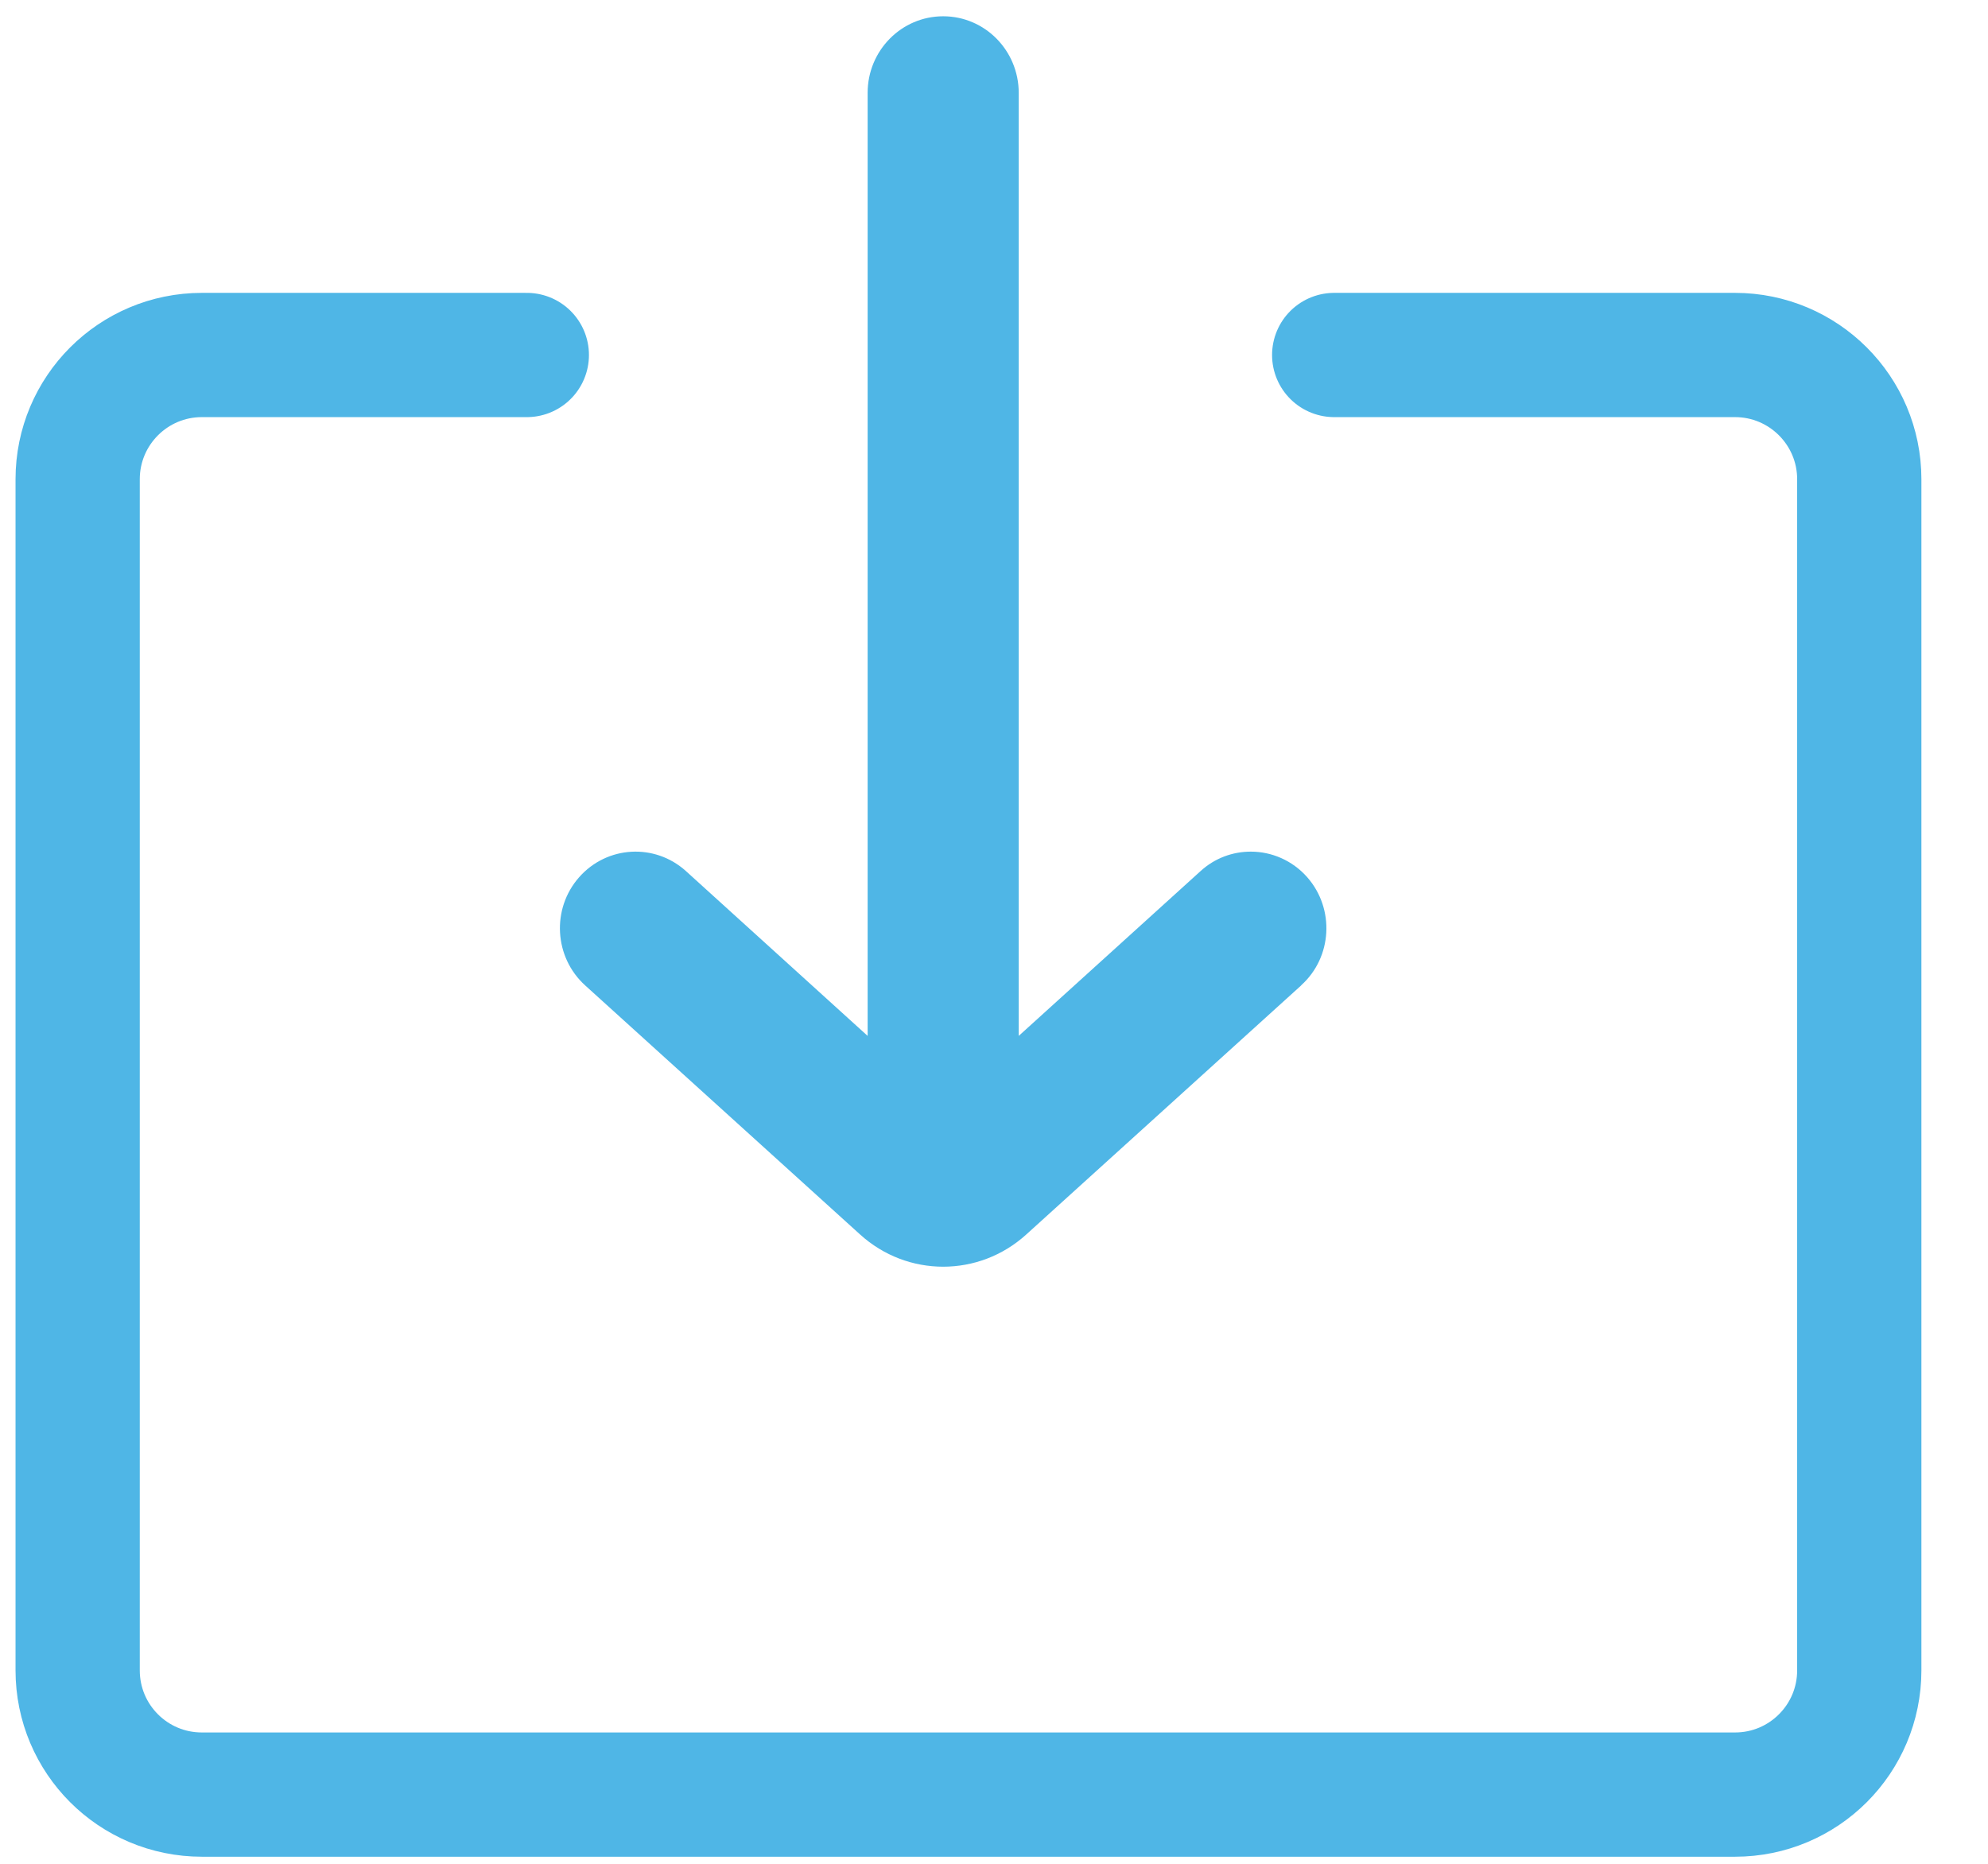 <svg xmlns="http://www.w3.org/2000/svg" width="16" height="15" viewBox="0 0 16 15">
    <g fill="none" fill-rule="evenodd">
        <path fill="#4FB6E6" fill-rule="nonzero" d="M10.472 6.926L8.26 4.922c-.381-.346-.957-.346-1.338 0L4.71 6.926c-.251.227-.273.617-.049.871.224.254.608.276.859.05L6.983 6.52v7.59c0 .34.272.616.608.616.336 0 .608-.276.608-.617V6.52l1.463 1.326c.116.106.26.157.405.157.167 0 .334-.07.454-.206.223-.254.202-.644-.049-.87z" transform="matrix(1 0 0 -1 0 14.857)"/>
        <path stroke="#4FB6E6" stroke-linecap="round" stroke-linejoin="round" d="M4.24 12H1.625c-.553 0-1-.448-1-1V1.414c0-.553.447-1 1-1h12.339c.552 0 1 .447 1 1V11c0 .552-.448 1-1 1h-3.226 0" transform="matrix(1 0 0 -1 0 14.857)"/>
    </g>
</svg>
